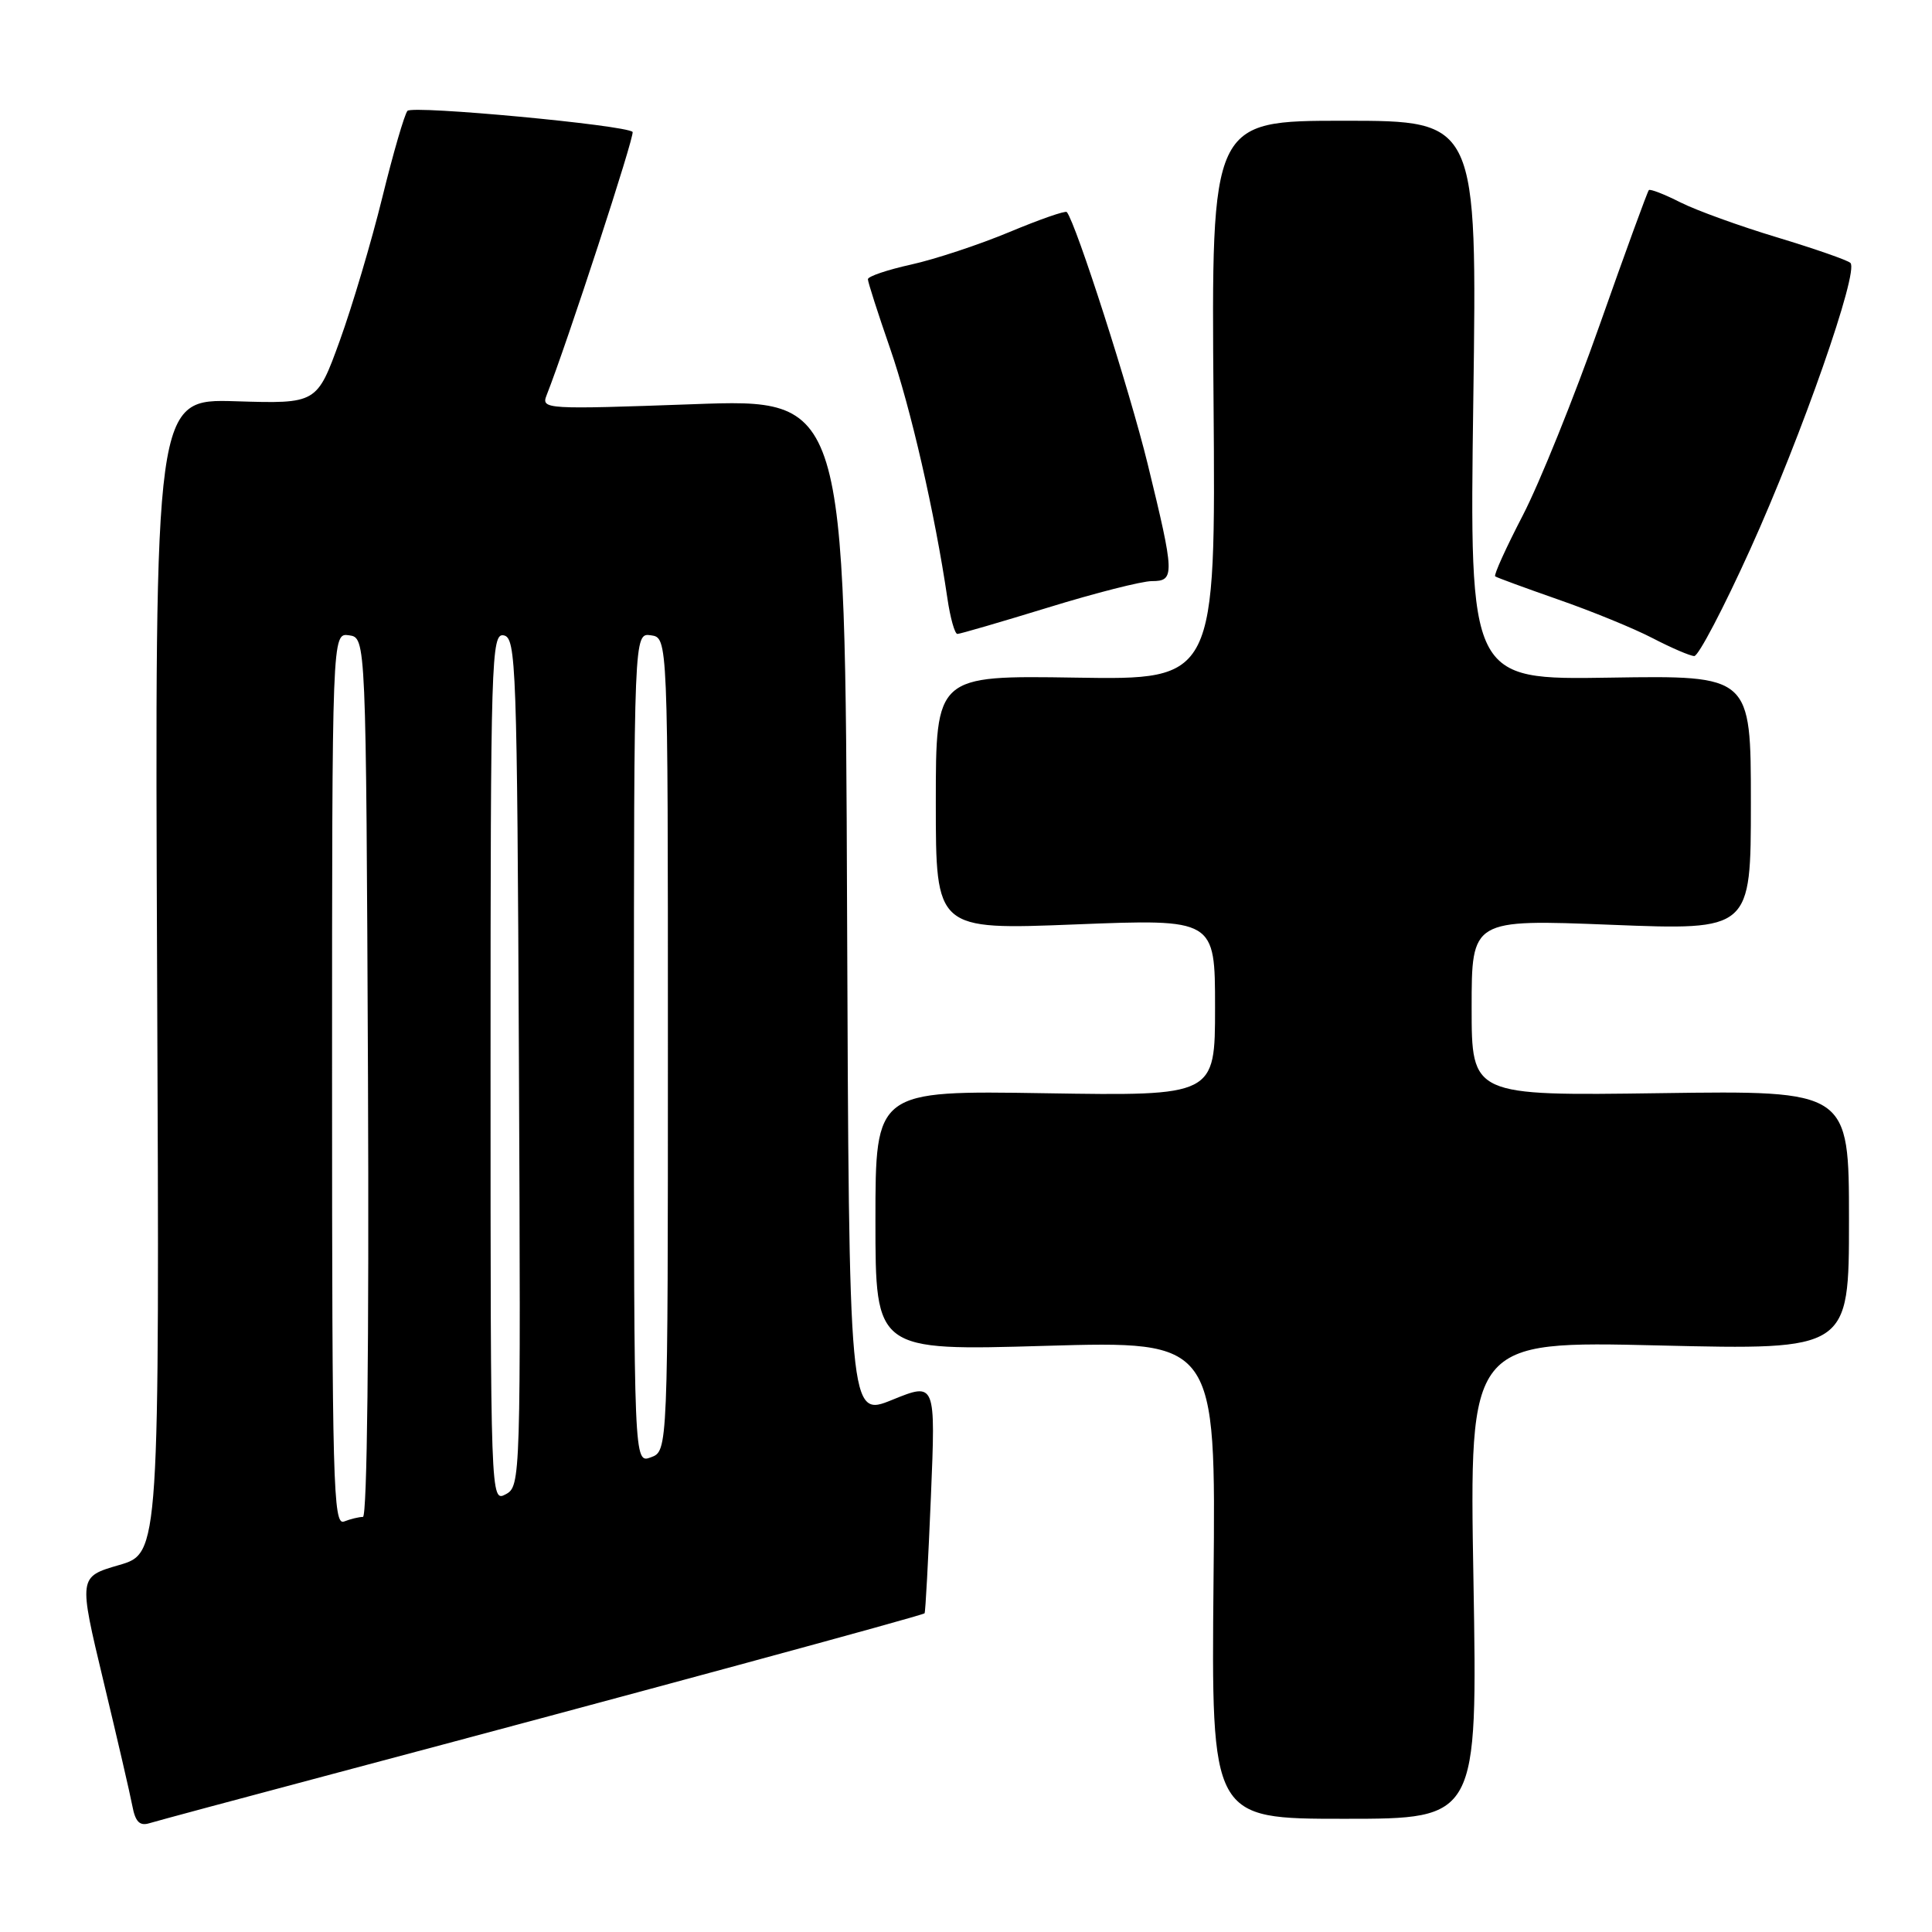 <?xml version="1.0" encoding="UTF-8" standalone="no"?>
<!DOCTYPE svg PUBLIC "-//W3C//DTD SVG 1.1//EN" "http://www.w3.org/Graphics/SVG/1.1/DTD/svg11.dtd" >
<svg xmlns="http://www.w3.org/2000/svg" xmlns:xlink="http://www.w3.org/1999/xlink" version="1.1" viewBox="0 0 256 256">
 <g >
 <path fill="currentColor"
d=" M 44.00 235.08 C 83.31 224.63 122.29 214.05 122.51 213.77 C 122.63 213.62 123.00 206.67 123.35 198.32 C 123.98 183.15 123.98 183.15 118.24 185.48 C 112.50 187.82 112.50 187.82 112.24 120.32 C 111.99 52.82 111.99 52.82 91.83 53.56 C 72.31 54.26 71.70 54.23 72.42 52.39 C 75.11 45.59 84.17 17.84 83.82 17.48 C 82.91 16.57 54.67 13.93 53.99 14.69 C 53.60 15.14 52.10 20.29 50.66 26.15 C 49.22 32.01 46.68 40.56 45.02 45.15 C 41.99 53.50 41.99 53.50 31.25 53.17 C 20.50 52.84 20.50 52.84 20.82 129.33 C 21.14 205.82 21.14 205.82 15.77 207.38 C 10.40 208.94 10.40 208.94 13.70 222.72 C 15.52 230.30 17.25 237.76 17.54 239.31 C 17.93 241.39 18.51 241.98 19.78 241.59 C 20.73 241.30 31.62 238.37 44.00 235.08 Z  M 195.24 209.34 C 194.69 177.68 194.69 177.68 219.85 178.28 C 245.00 178.88 245.00 178.88 245.00 161.69 C 245.00 144.50 245.00 144.50 220.00 144.85 C 195.00 145.20 195.00 145.20 195.00 133.51 C 195.00 121.81 195.00 121.81 213.50 122.54 C 232.00 123.27 232.00 123.27 232.00 106.38 C 232.00 89.50 232.00 89.50 213.36 89.79 C 194.71 90.09 194.71 90.09 195.22 53.04 C 195.73 16.00 195.73 16.00 178.11 16.00 C 160.50 16.00 160.50 16.00 160.80 53.04 C 161.09 90.09 161.09 90.09 142.55 89.79 C 124.00 89.50 124.00 89.50 124.00 106.36 C 124.00 123.22 124.00 123.22 142.50 122.49 C 161.00 121.76 161.00 121.76 161.00 133.49 C 161.00 145.22 161.00 145.22 138.50 144.86 C 116.00 144.50 116.00 144.50 116.00 161.74 C 116.00 178.99 116.00 178.99 138.55 178.33 C 161.11 177.68 161.11 177.68 160.80 209.34 C 160.50 241.00 160.50 241.00 178.14 241.00 C 195.78 241.00 195.78 241.00 195.24 209.34 Z  M 231.92 72.77 C 238.73 57.73 246.35 35.95 245.19 34.84 C 244.81 34.47 240.45 32.96 235.50 31.46 C 230.55 29.97 224.77 27.88 222.65 26.81 C 220.54 25.74 218.66 25.01 218.48 25.19 C 218.30 25.37 215.37 33.39 211.98 43.01 C 208.59 52.63 204.00 64.00 201.78 68.29 C 199.56 72.57 197.91 76.20 198.12 76.37 C 198.33 76.53 202.10 77.91 206.50 79.45 C 210.90 80.98 216.53 83.28 219.00 84.57 C 221.47 85.85 223.95 86.92 224.50 86.93 C 225.05 86.94 228.39 80.57 231.92 72.77 Z  M 138.88 80.50 C 145.14 78.57 151.32 77.00 152.63 77.00 C 155.69 77.00 155.66 76.17 152.07 61.47 C 149.67 51.68 142.61 29.67 141.36 28.10 C 141.18 27.88 137.77 29.07 133.77 30.74 C 129.77 32.41 123.91 34.35 120.75 35.05 C 117.59 35.75 115.00 36.62 115.00 37.00 C 115.00 37.37 116.32 41.49 117.94 46.16 C 120.67 54.03 123.88 68.04 125.53 79.25 C 125.91 81.86 126.51 84.00 126.86 84.00 C 127.21 84.00 132.62 82.42 138.88 80.50 Z  M 44.00 143.04 C 44.00 83.86 44.00 83.86 46.25 84.18 C 48.50 84.50 48.50 84.50 48.76 142.75 C 48.91 178.01 48.65 201.00 48.09 201.00 C 47.58 201.00 46.45 201.27 45.58 201.61 C 44.15 202.16 44.00 196.59 44.00 143.04 Z  M 65.00 141.46 C 65.00 87.13 65.10 83.87 66.75 84.19 C 68.39 84.51 68.52 88.12 68.76 140.72 C 69.01 196.11 68.99 196.94 67.01 198.00 C 65.01 199.07 65.00 198.84 65.00 141.46 Z  M 84.00 138.90 C 84.00 83.86 84.00 83.86 86.25 84.18 C 88.50 84.50 88.50 84.50 88.50 138.39 C 88.50 192.27 88.50 192.27 86.25 193.10 C 84.00 193.94 84.00 193.94 84.00 138.90 Z "/>
</g>
</svg>